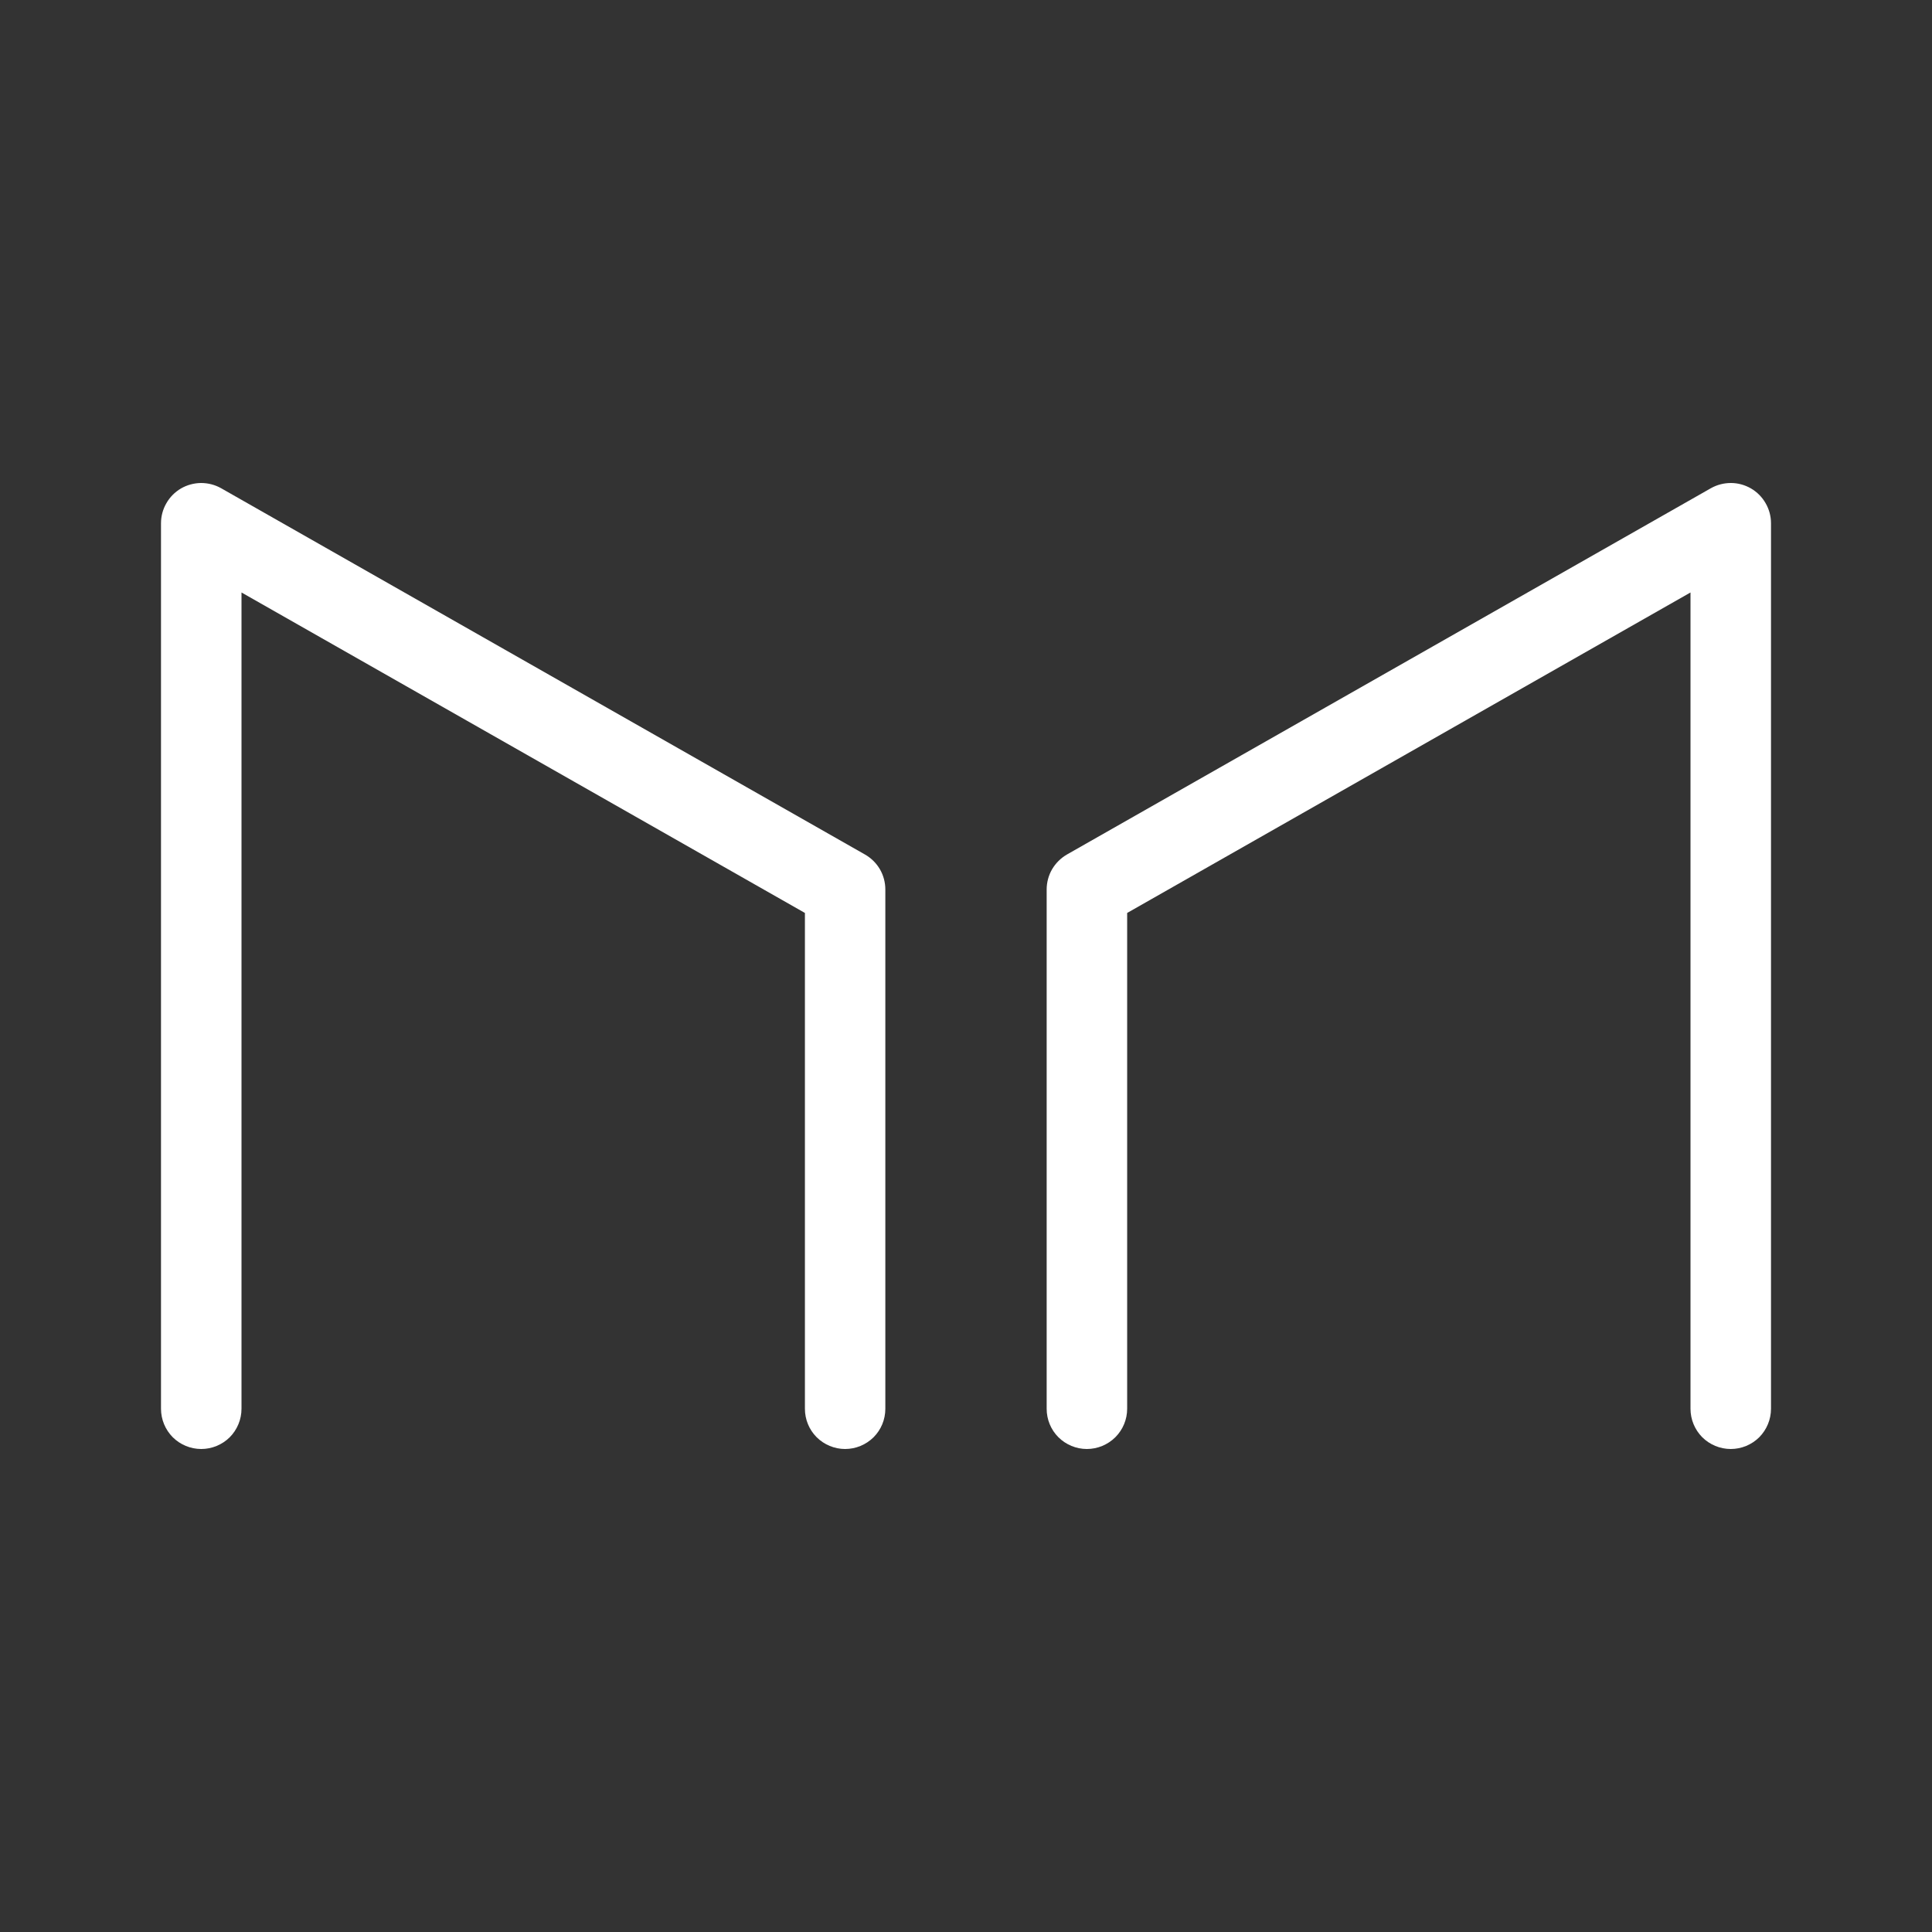 <svg width="24" height="24" viewBox="0 0 24 24" fill="none" xmlns="http://www.w3.org/2000/svg">
<rect x="0" y="0" width="24" height="24" fill="#333333" stroke="none"/>
<path d="M2.248 6.068C2.324 6.024 2.41 6.001 2.497 6C2.585 6 2.671 6.022 2.747 6.065L10.745 10.615C10.822 10.659 10.886 10.722 10.931 10.799C10.975 10.875 10.998 10.962 10.998 11.05V17.5C10.998 17.633 10.946 17.76 10.852 17.854C10.758 17.947 10.631 18 10.498 18C10.366 18 10.239 17.947 10.145 17.854C10.051 17.76 9.999 17.633 9.999 17.5V11.341L3 7.36V17.5C3 17.633 2.947 17.76 2.854 17.854C2.76 17.947 2.633 18 2.5 18C2.367 18 2.24 17.947 2.146 17.854C2.053 17.76 2 17.633 2 17.5V6.5C2 6.412 2.023 6.327 2.067 6.251C2.11 6.175 2.173 6.112 2.248 6.068ZM21.752 6.068C21.676 6.024 21.59 6 21.502 6C21.415 6 21.329 6.022 21.253 6.065L13.254 10.615C13.178 10.659 13.114 10.722 13.069 10.799C13.025 10.875 13.002 10.962 13.002 11.05V17.5C13.002 17.633 13.054 17.76 13.148 17.854C13.242 17.947 13.369 18 13.501 18C13.634 18 13.761 17.947 13.855 17.854C13.949 17.76 14.002 17.633 14.002 17.5V11.341L21 7.36V17.5C21 17.633 21.053 17.76 21.146 17.854C21.24 17.947 21.367 18 21.5 18C21.633 18 21.76 17.947 21.854 17.854C21.947 17.76 22 17.633 22 17.5V6.5C22 6.412 21.977 6.327 21.933 6.251C21.89 6.175 21.827 6.112 21.752 6.068Z" fill="white"/>
</svg>
